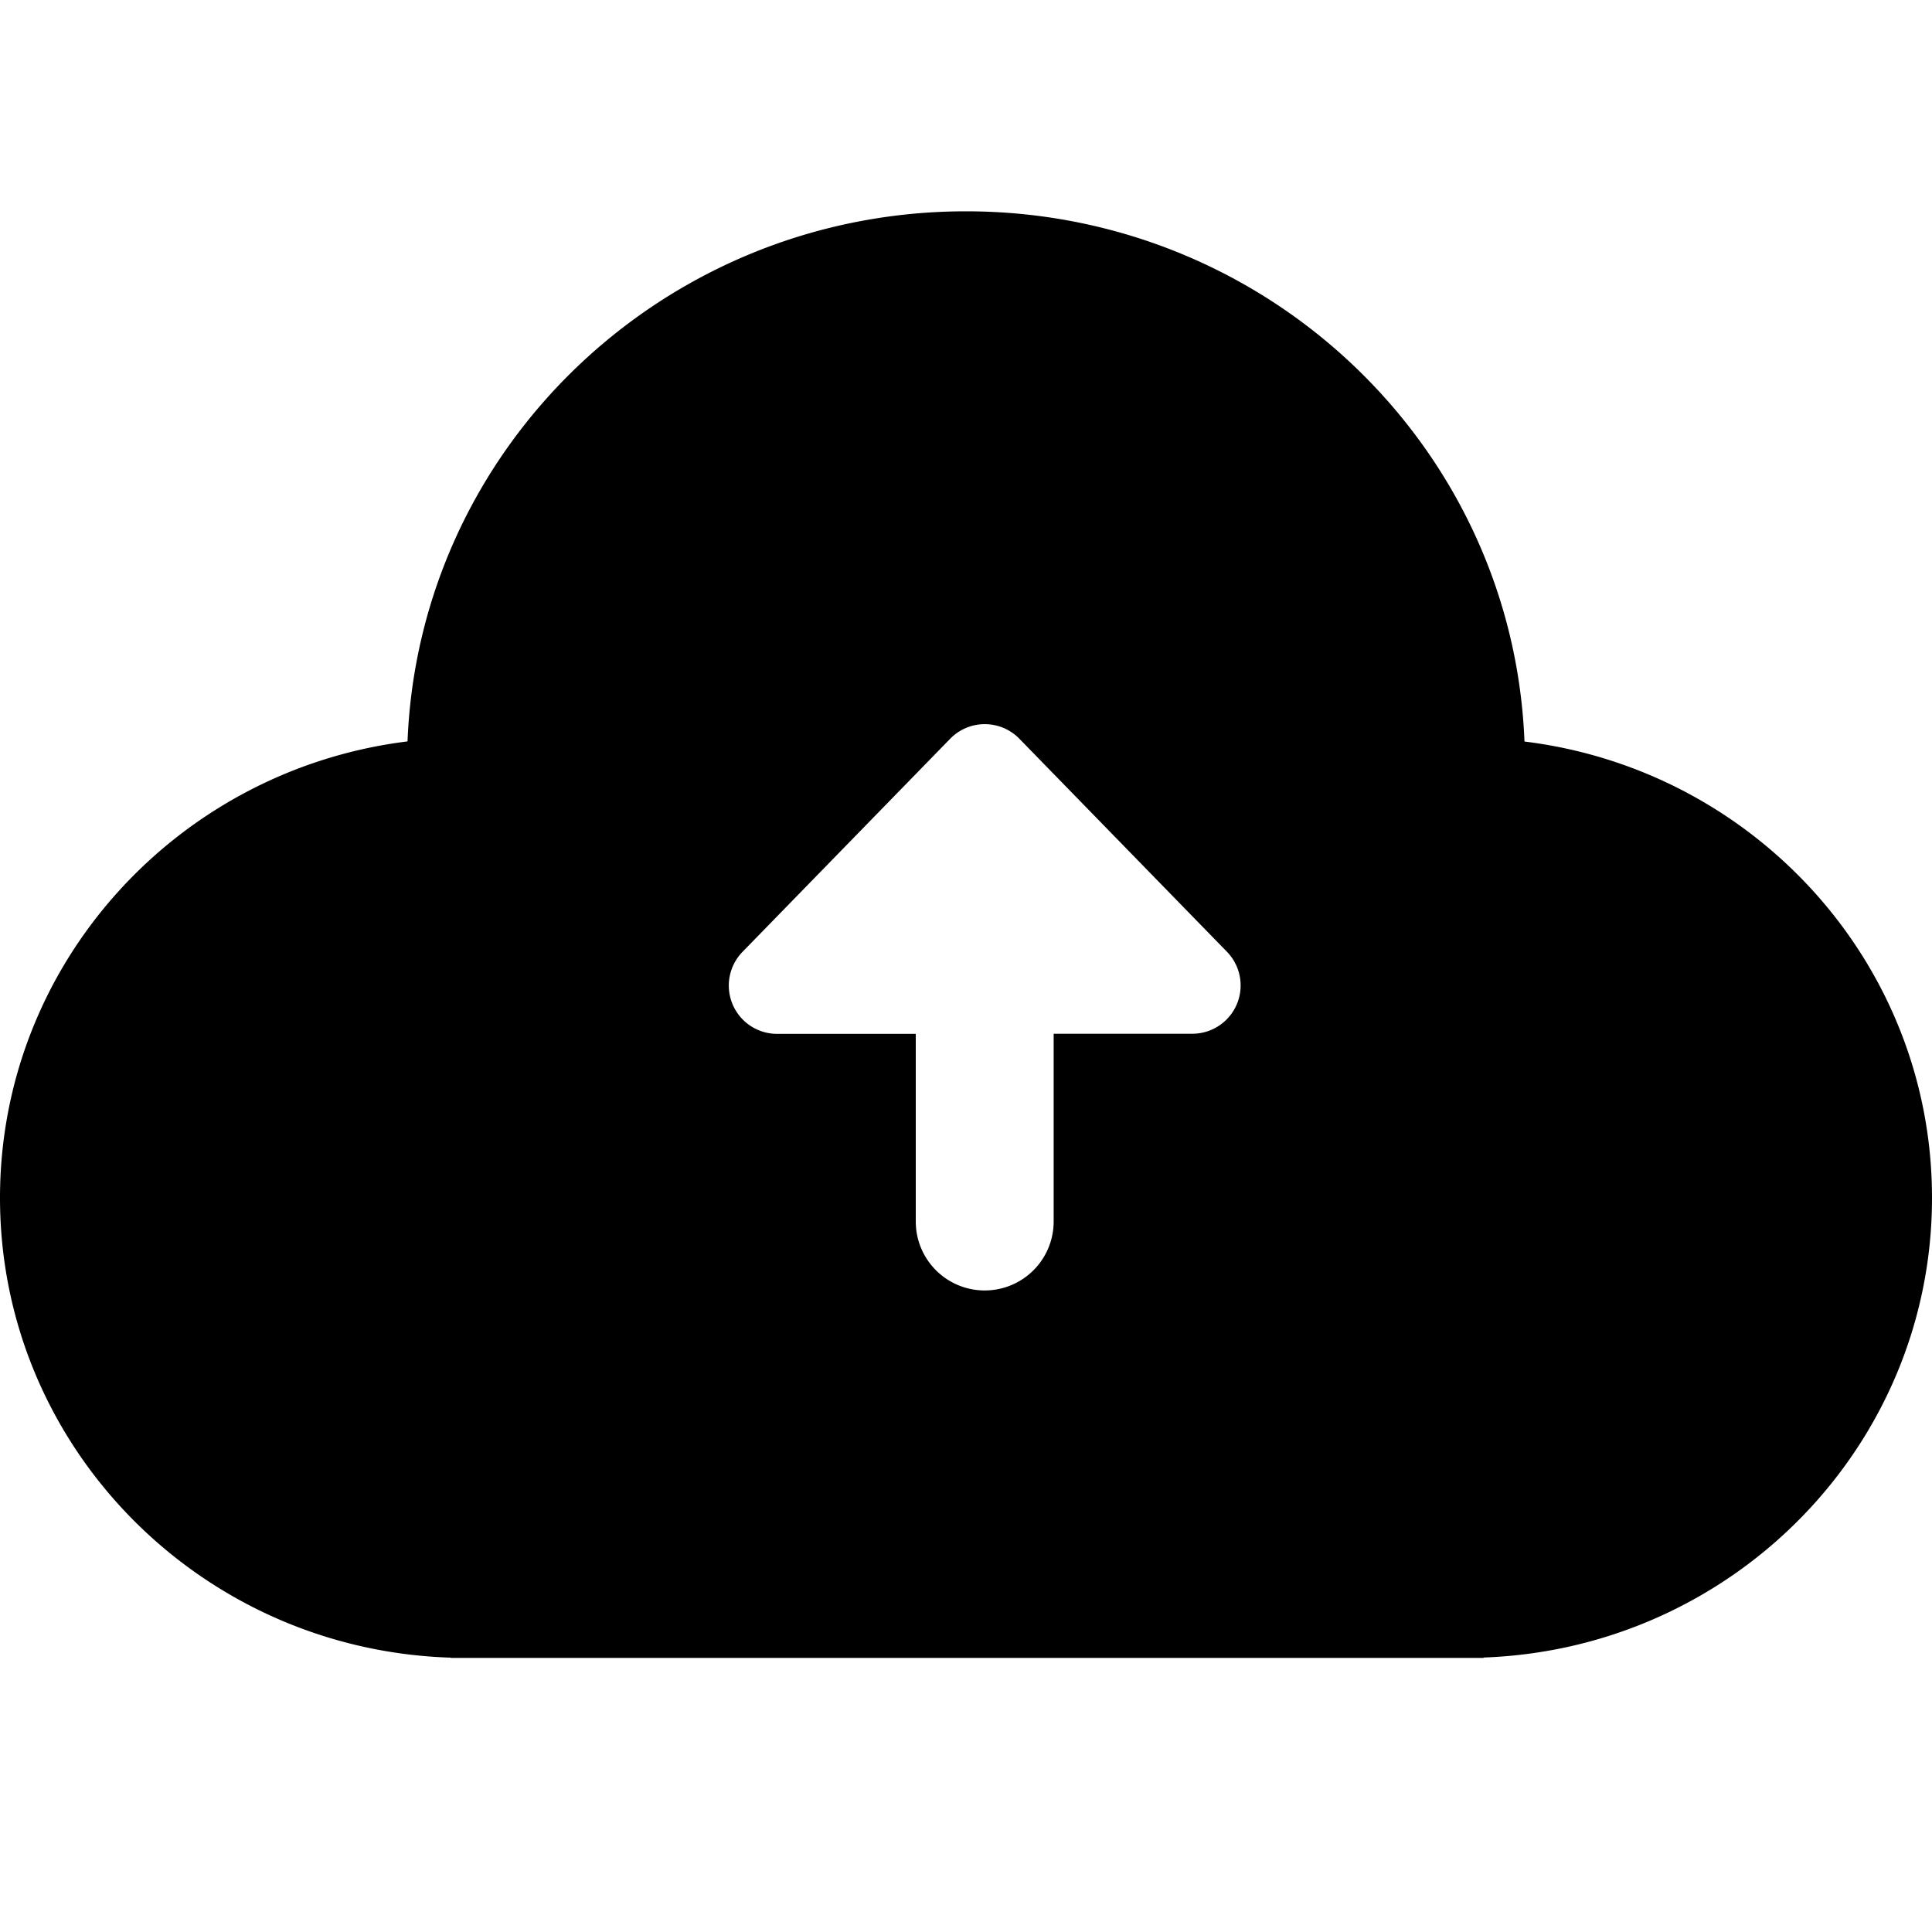 <?xml version="1.0" standalone="no"?><!DOCTYPE svg PUBLIC "-//W3C//DTD SVG 1.1//EN" "http://www.w3.org/Graphics/SVG/1.1/DTD/svg11.dtd"><svg t="1716717270139" class="icon" viewBox="0 0 1024 1024" version="1.1" xmlns="http://www.w3.org/2000/svg" p-id="2358" xmlns:xlink="http://www.w3.org/1999/xlink" width="64" height="64"><path d="M558.464 547.904h73.472a25.6 25.6 0 0 0 18.368-43.456L540.288 391.552a25.6 25.6 0 0 0-36.672 0L393.6 504.448a25.6 25.6 0 0 0 18.368 43.52h73.408v99.456a36.544 36.544 0 0 0 73.088 0V547.904z m-319.552 330.688C106.24 874.432 0 766.912 0 634.88c0-124.288 94.208-226.88 216-241.92C222.144 236.8 352.32 112 512 112s289.92 124.8 296 281.024C929.792 408 1024 510.592 1024 634.88c0 131.648-105.6 238.912-237.696 243.648v0.192H238.912v-0.128z" fill="#000000" p-id="2359"></path></svg>